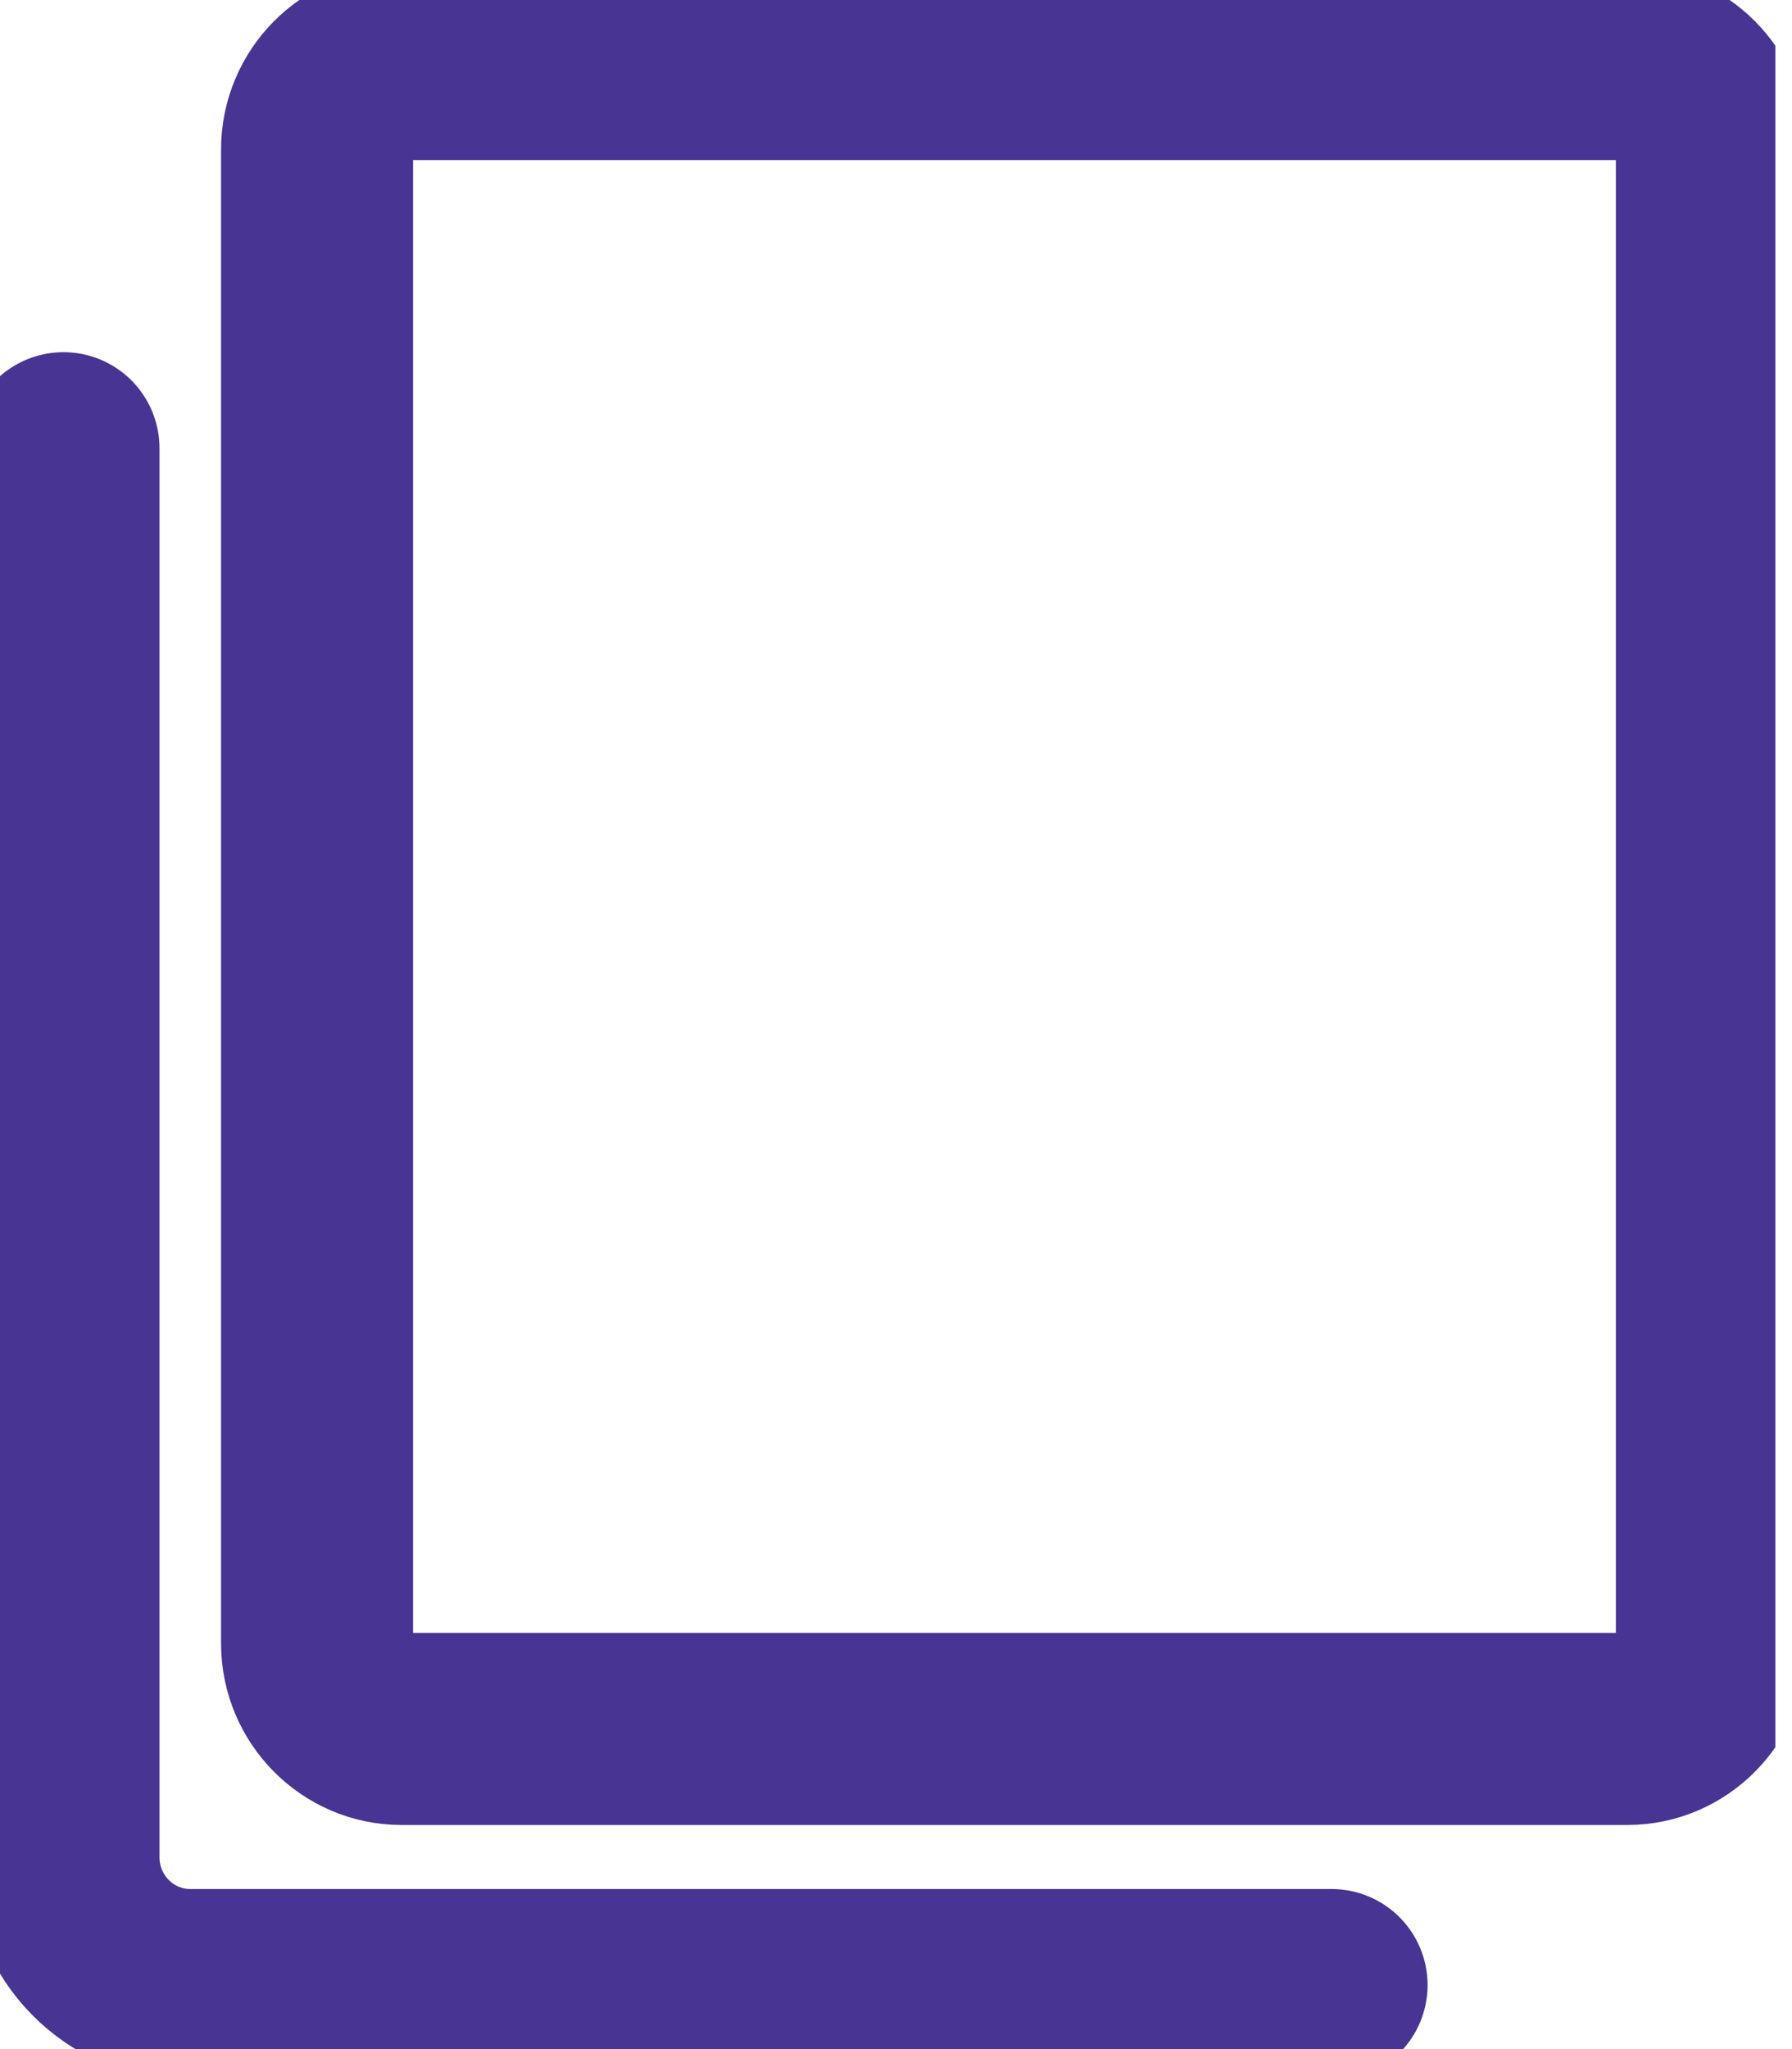 <svg width="14" height="16" viewBox="0 0 14 16" fill="none" xmlns="http://www.w3.org/2000/svg">
<g clip-path="url(#clip0_3890_3421)">
<path d="M10.403 15.5H1.487C0.939 15.5 0.496 15.053 0.496 14.5V3.5" stroke="#483493" stroke-width="1.5" stroke-linecap="round" stroke-linejoin="round"/>
<path d="M2.477 1.167C2.477 0.8 2.774 0.5 3.137 0.5H12.714C13.077 0.5 13.374 0.8 13.374 1.167V12.833C13.374 13.2 13.077 13.5 12.714 13.5H3.137C2.774 13.5 2.477 13.2 2.477 12.833V1.167Z" stroke="#483493" stroke-width="1.5" stroke-linecap="round" stroke-linejoin="round"/>
</g>
<defs>
<clipPath id="clip0_3890_3421">
<rect width="13.87" height="16" fill="white"/>
</clipPath>
</defs>
</svg>
